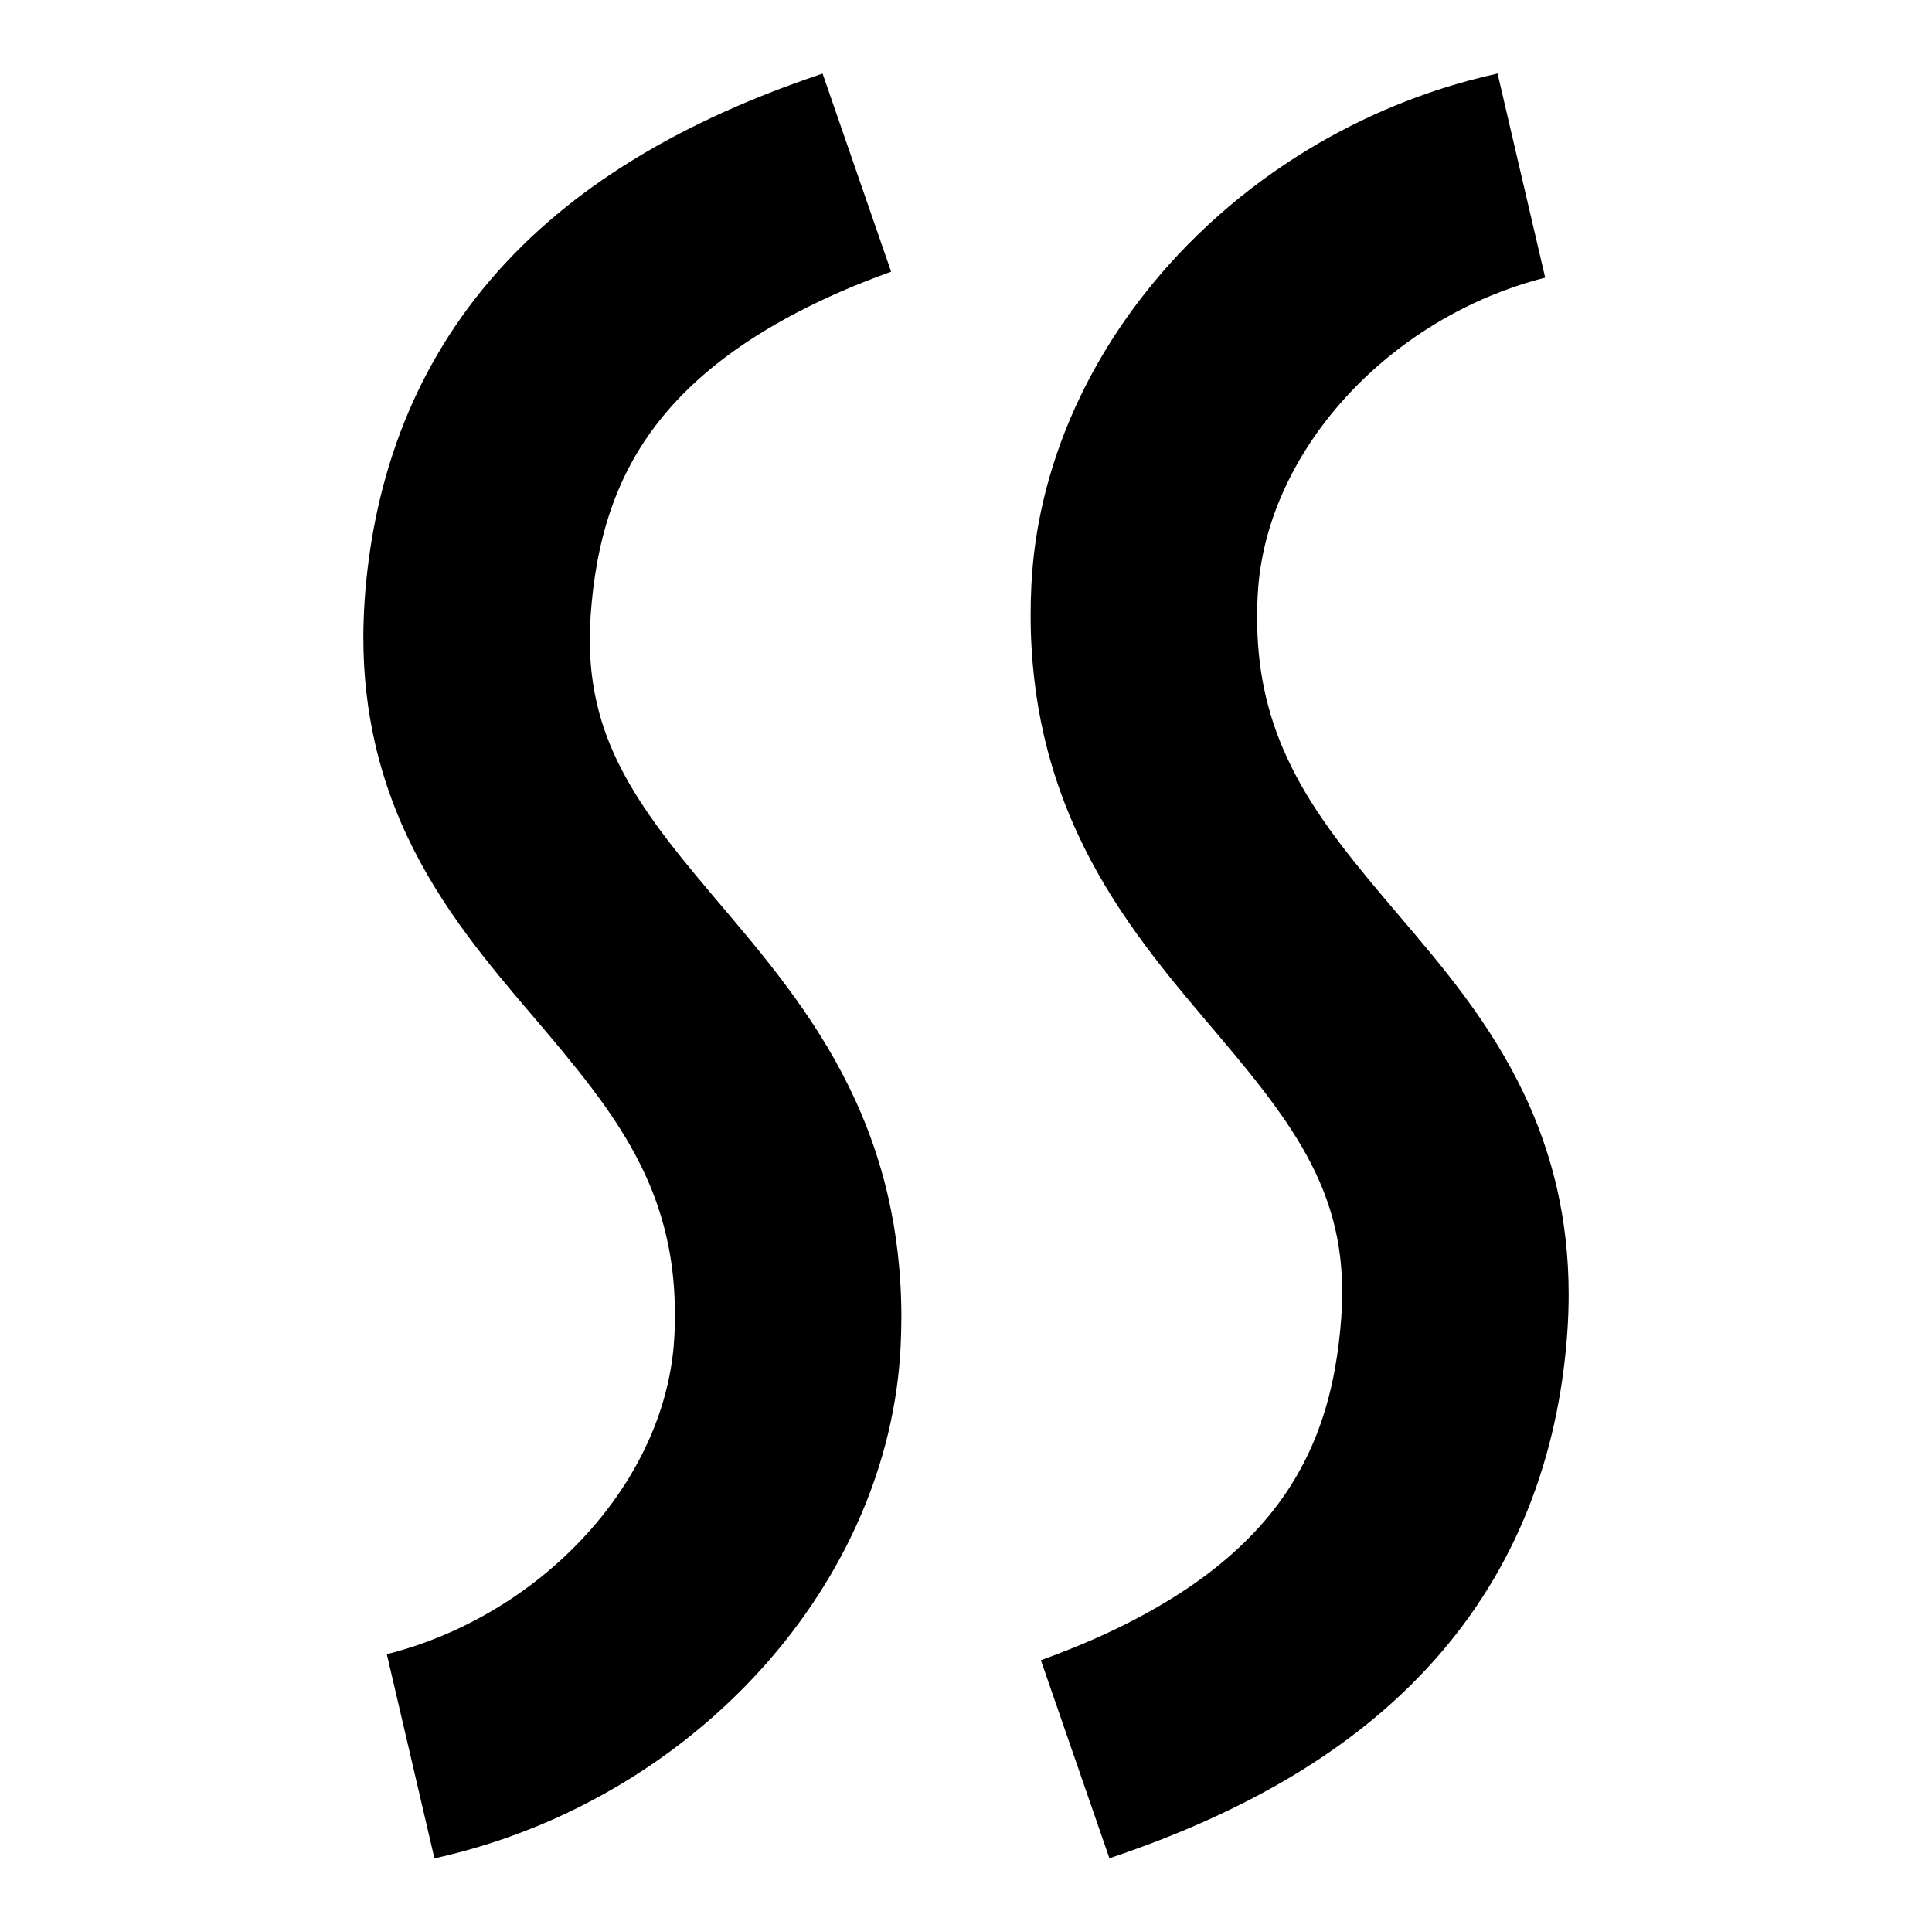 <?xml version="1.0" encoding="UTF-8" standalone="no"?>
<svg
   width="553"
   height="552.002"
   xml:space="preserve"
   overflow="hidden"
   version="1.1"
   id="svg25"
   xmlns="http://www.w3.org/2000/svg"
   xmlns:svg="http://www.w3.org/2000/svg"><defs
     id="defs1" /><g
     id="g112"
     transform="translate(-1239.85,-4556.908)"><path
       d="m 1435.85,872.908 h 553 v 552.002 h -553 z"
       fill="#ffffff"
       fill-rule="evenodd"
       id="path12-6"
       style="overflow:hidden"
       transform="translate(-196,3684)" /><path
       d="m 1671.3,893.968 c 0,0 0.4,-0.133 0,0 -13.04,4.387 -34.01,12.193 -54.64,24.946 -14.86,9.18 -28.78,20.414 -40.61,34.317 -11.35,13.336 -19.67,27.823 -25.45,43.022 -6.58,17.257 -9.34,34.007 -10.35,48.097 -0.27,3.85 -0.39,7.5 -0.4,10.96 -0.01,11.22 1.28,21.26 3.31,30.22 3.04,13.34 7.82,24.66 12.99,34.18 5.52,10.19 11.91,19.12 18.07,26.97 6.09,7.76 12.43,15.05 18.52,22.24 12.31,14.59 21.27,26.3 27.52,39.66 2.88,6.16 5.3,12.97 6.86,20.72 1.16,5.71 1.95,12.48 1.91,20.55 -0.01,1.68 -0.05,3.45 -0.14,5.32 -0.39,8.08 -2.12,17.7 -6.6,28.3 -3.89,9.19 -9.55,18.34 -17.01,26.89 -9.43,10.82 -20.46,19.24 -31.57,25.34 -10.98,6.05 -20.76,9.13 -27.14,10.73 -0.23,0.06 0,0 0,0 l 13.63,58.45 c 0,0 -0.34,0.07 0,0 9.79,-2.18 24.77,-6.32 41.76,-14.86 17.1,-8.6 34.53,-20.82 49.88,-37.23 12.15,-13.01 22.02,-27.63 29.13,-43.23 8.26,-18.15 11.92,-35.68 12.67,-51.26 0.14,-2.86 0.2,-5.63 0.21,-8.28 0.01,-12.94 -1.47,-24.41 -3.79,-34.56 -3.16,-13.77 -7.99,-25.49 -13.25,-35.46 -10.77,-20.42 -25.24,-36.88 -37.06,-50.87 -6.3,-7.47 -11.41,-13.68 -16.01,-20.04 -4.58,-6.33 -8.35,-12.42 -11.31,-18.6 -2.71,-5.67 -4.91,-11.8 -6.26,-18.65 -0.91,-4.62 -1.54,-10.02 -1.5,-16.39 0.01,-1.99 0.08,-4.15 0.25,-6.49 0.7,-9.82 2.33,-20.25 5.88,-30.45 3.07,-8.82 7.47,-17.18 13.72,-25.086 6.58,-8.349 14.95,-15.855 25.13,-22.628 14.46,-9.621 30.16,-16.133 41.27,-20.118 0.32,-0.116 0,0 0,0 z"
       fill-rule="evenodd"
       id="path13-19"
       style="overflow:hidden"
       transform="translate(-196,3684)" /><path
       d="m 1753.4,1404.85 c 0,0 -0.4,0.14 0,0 13.04,-4.39 34.01,-12.2 54.65,-24.95 14.86,-9.18 28.77,-20.41 40.6,-34.32 11.35,-13.33 19.68,-27.81 25.46,-43.01 6.58,-17.26 9.33,-34.01 10.34,-48.1 0.28,-3.85 0.4,-7.5 0.4,-10.96 0.01,-11.23 -1.27,-21.26 -3.3,-30.22 -3.04,-13.35 -7.84,-24.66 -12.99,-34.18 -5.53,-10.2 -11.91,-19.13 -18.07,-26.98 -6.09,-7.76 -12.45,-15.05 -18.52,-22.24 -12.32,-14.58 -21.28,-26.29 -27.52,-39.66 -2.89,-6.15 -5.31,-12.96 -6.88,-20.71 -1.15,-5.71 -1.94,-12.49 -1.9,-20.56 0.01,-1.67 0.06,-3.44 0.15,-5.31 0.39,-8.08 2.1,-17.71 6.59,-28.3 3.89,-9.19 9.55,-18.342 17,-26.894 9.44,-10.822 20.47,-19.237 31.58,-25.344 10.99,-6.039 20.76,-9.126 27.14,-10.729 0.22,-0.056 0,0 0,0 l -13.63,-58.44 c 0,0 0.34,-0.077 0,0 -9.78,2.176 -24.77,6.319 -41.76,14.86 -17.1,8.596 -34.53,20.808 -49.87,37.223 -12.17,13.008 -22.03,27.633 -29.14,43.233 -8.27,18.151 -11.92,35.671 -12.67,51.261 -0.14,2.86 -0.21,5.63 -0.21,8.27 -0.01,12.95 1.46,24.41 3.79,34.57 3.16,13.76 7.99,25.49 13.24,35.46 10.77,20.42 25.26,36.88 37.07,50.86 6.31,7.47 11.41,13.69 16,20.05 4.59,6.33 8.37,12.41 11.32,18.59 2.71,5.68 4.91,11.81 6.27,18.66 0.9,4.61 1.52,10.02 1.49,16.39 -0.01,1.99 -0.08,4.14 -0.25,6.48 -0.7,9.83 -2.32,20.26 -5.88,30.45 -3.08,8.82 -7.48,17.18 -13.71,25.09 -6.59,8.35 -14.96,15.86 -25.14,22.63 -14.46,9.62 -30.16,16.13 -41.27,20.12 -0.33,0.12 0,0 0,0 z"
       fill-rule="evenodd"
       id="path14-6"
       style="overflow:hidden"
       transform="translate(-196,3684)" /></g></svg>
